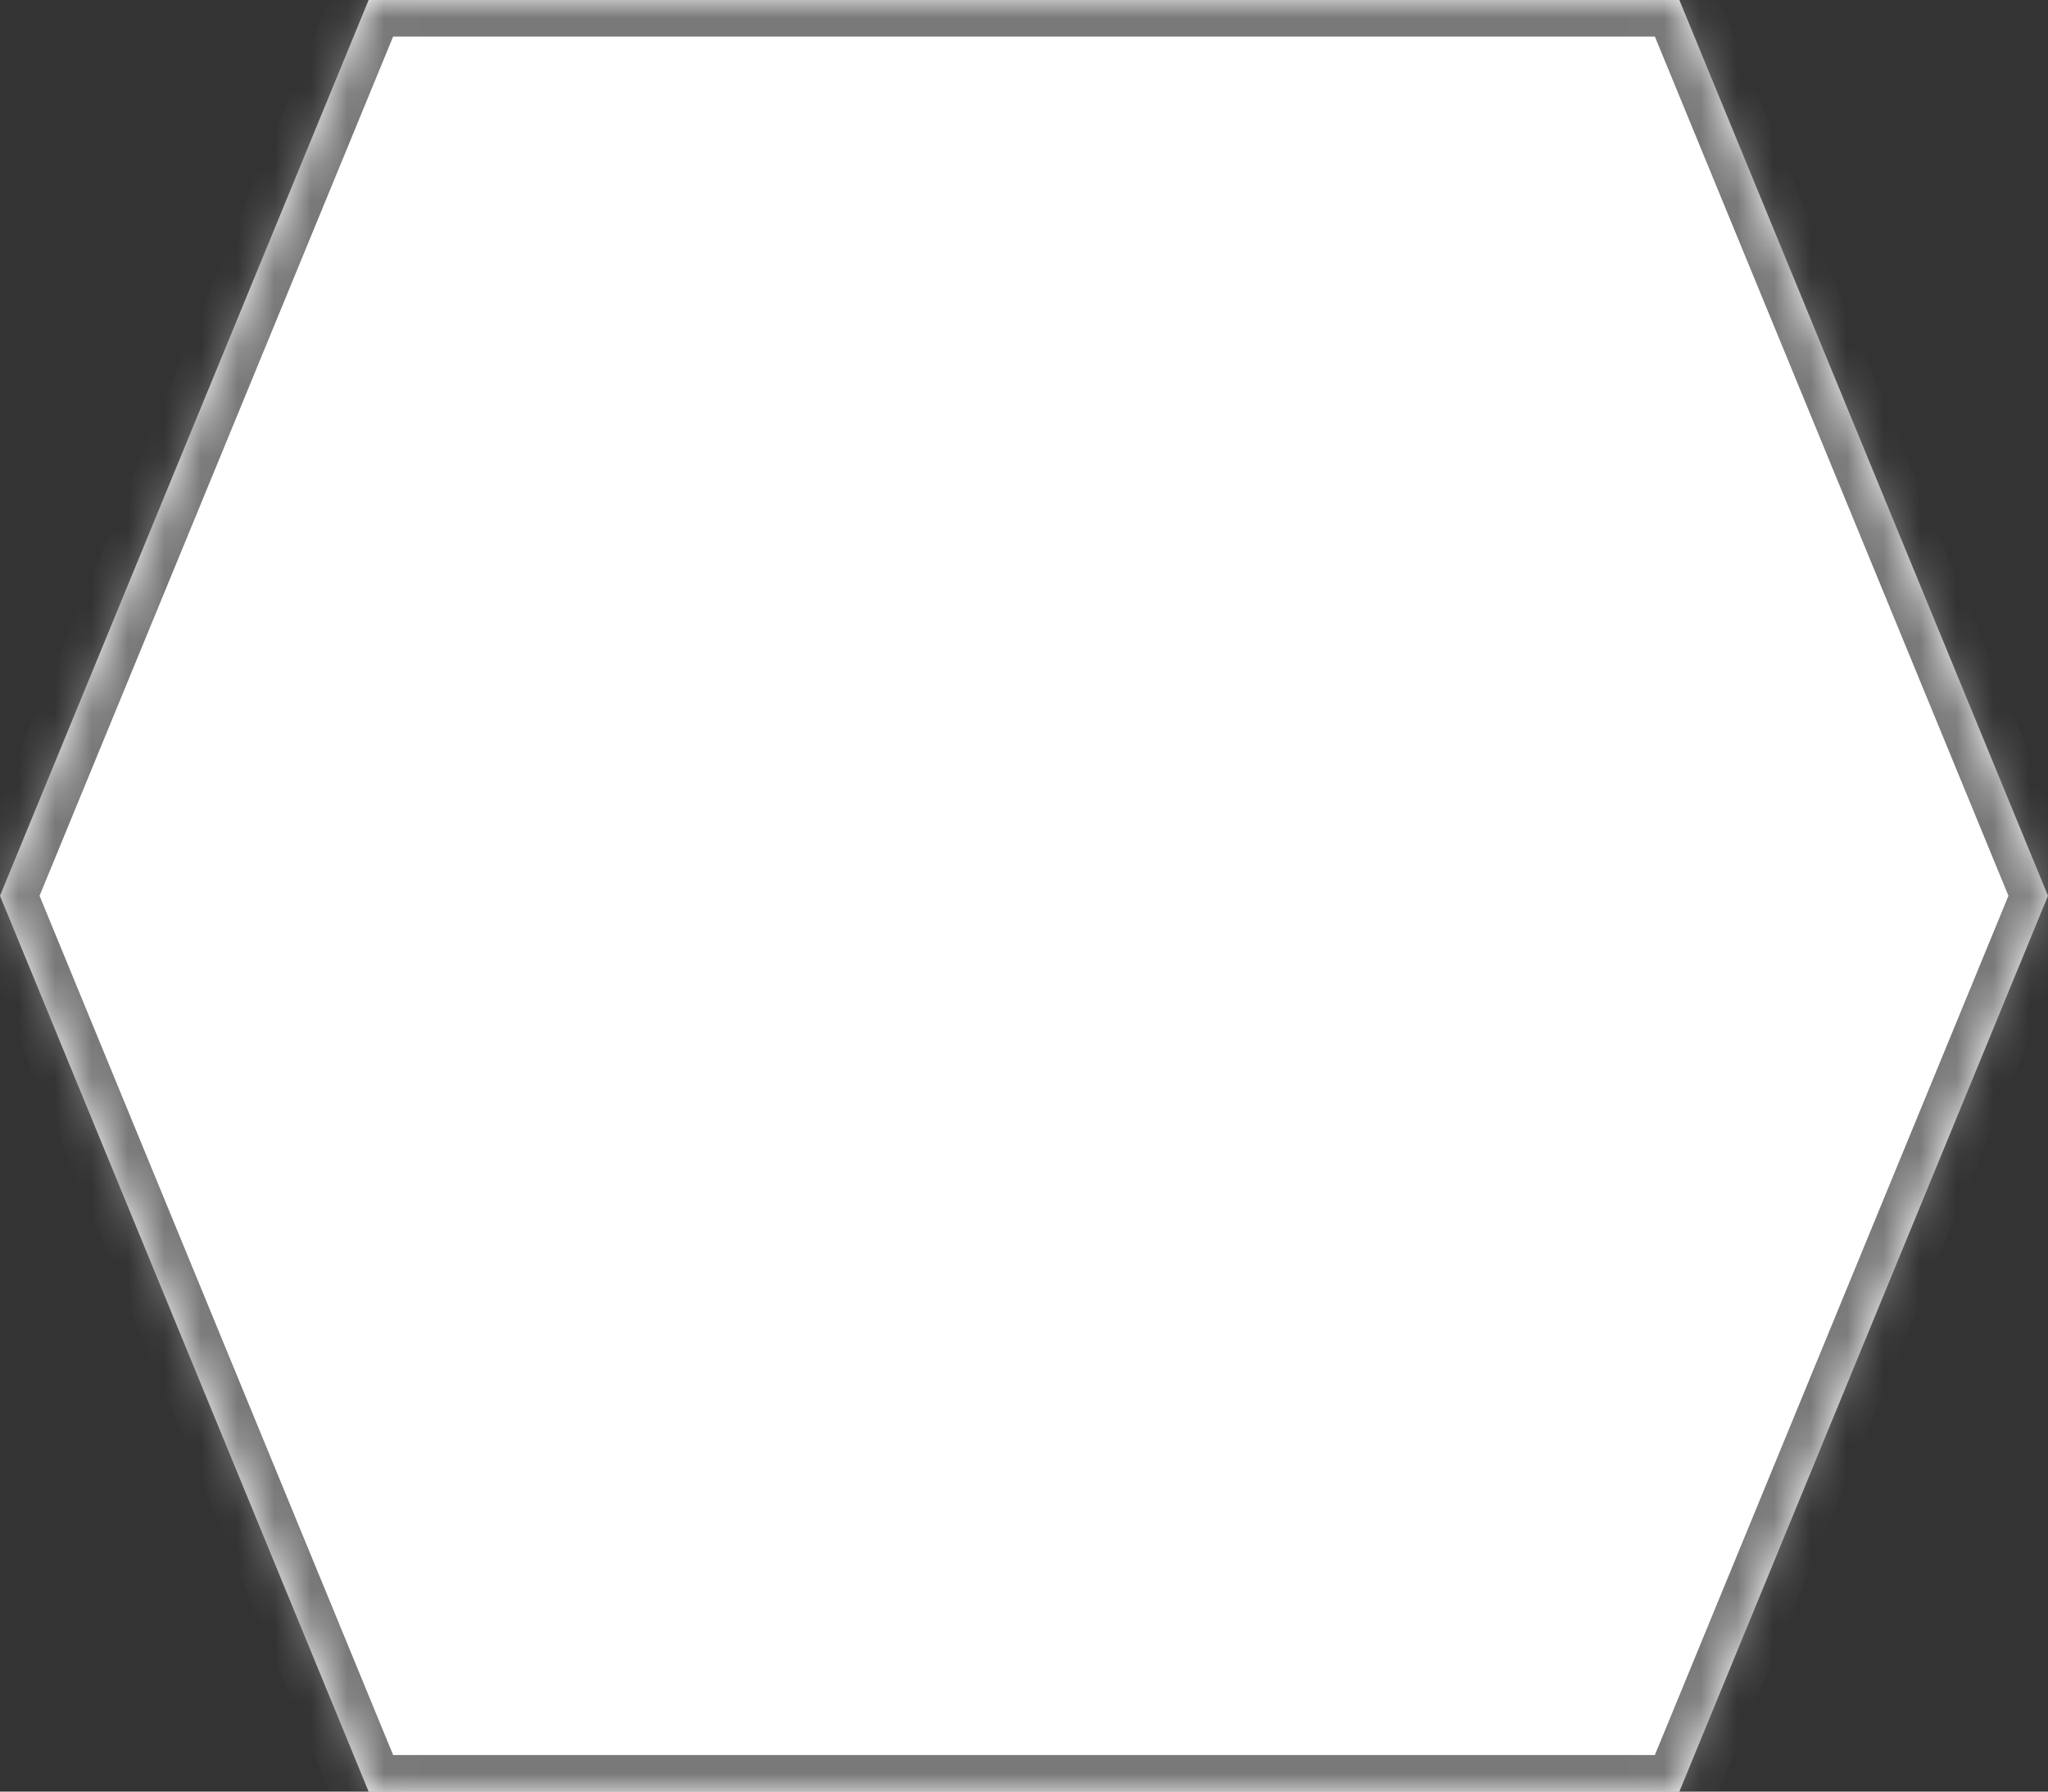 ﻿<?xml version="1.0" encoding="utf-8"?>
<svg version="1.1" xmlns:xlink="http://www.w3.org/1999/xlink" width="56px" height="49px" xmlns="http://www.w3.org/2000/svg">
  <rect width="100%" height="100%" fill="#333333" stroke="none"/>
  <defs>
    <mask fill="white" id="clip33">
      <path d="M 56 24.5  L 45.92 49  L 10.08 49  L 0 24.5  L 10.08 0  L 45.92 0  L 56 24.5  Z " fill-rule="evenodd" />
    </mask>
  </defs>
  <g transform="matrix(1 0 0 1 -167 -221 )">
    <path d="M 56 24.5  L 45.92 49  L 10.08 49  L 0 24.5  L 10.08 0  L 45.92 0  L 56 24.5  Z " fill-rule="nonzero" fill="#ffffff" stroke="none" transform="matrix(1 0 0 1 167 221 )" />
    <path d="M 56 24.5  L 45.92 49  L 10.08 49  L 0 24.5  L 10.08 0  L 45.92 0  L 56 24.5  Z " stroke-width="2" stroke="#797979" fill="none" transform="matrix(1 0 0 1 167 221 )" mask="url(#clip33)" />
  </g>
</svg>